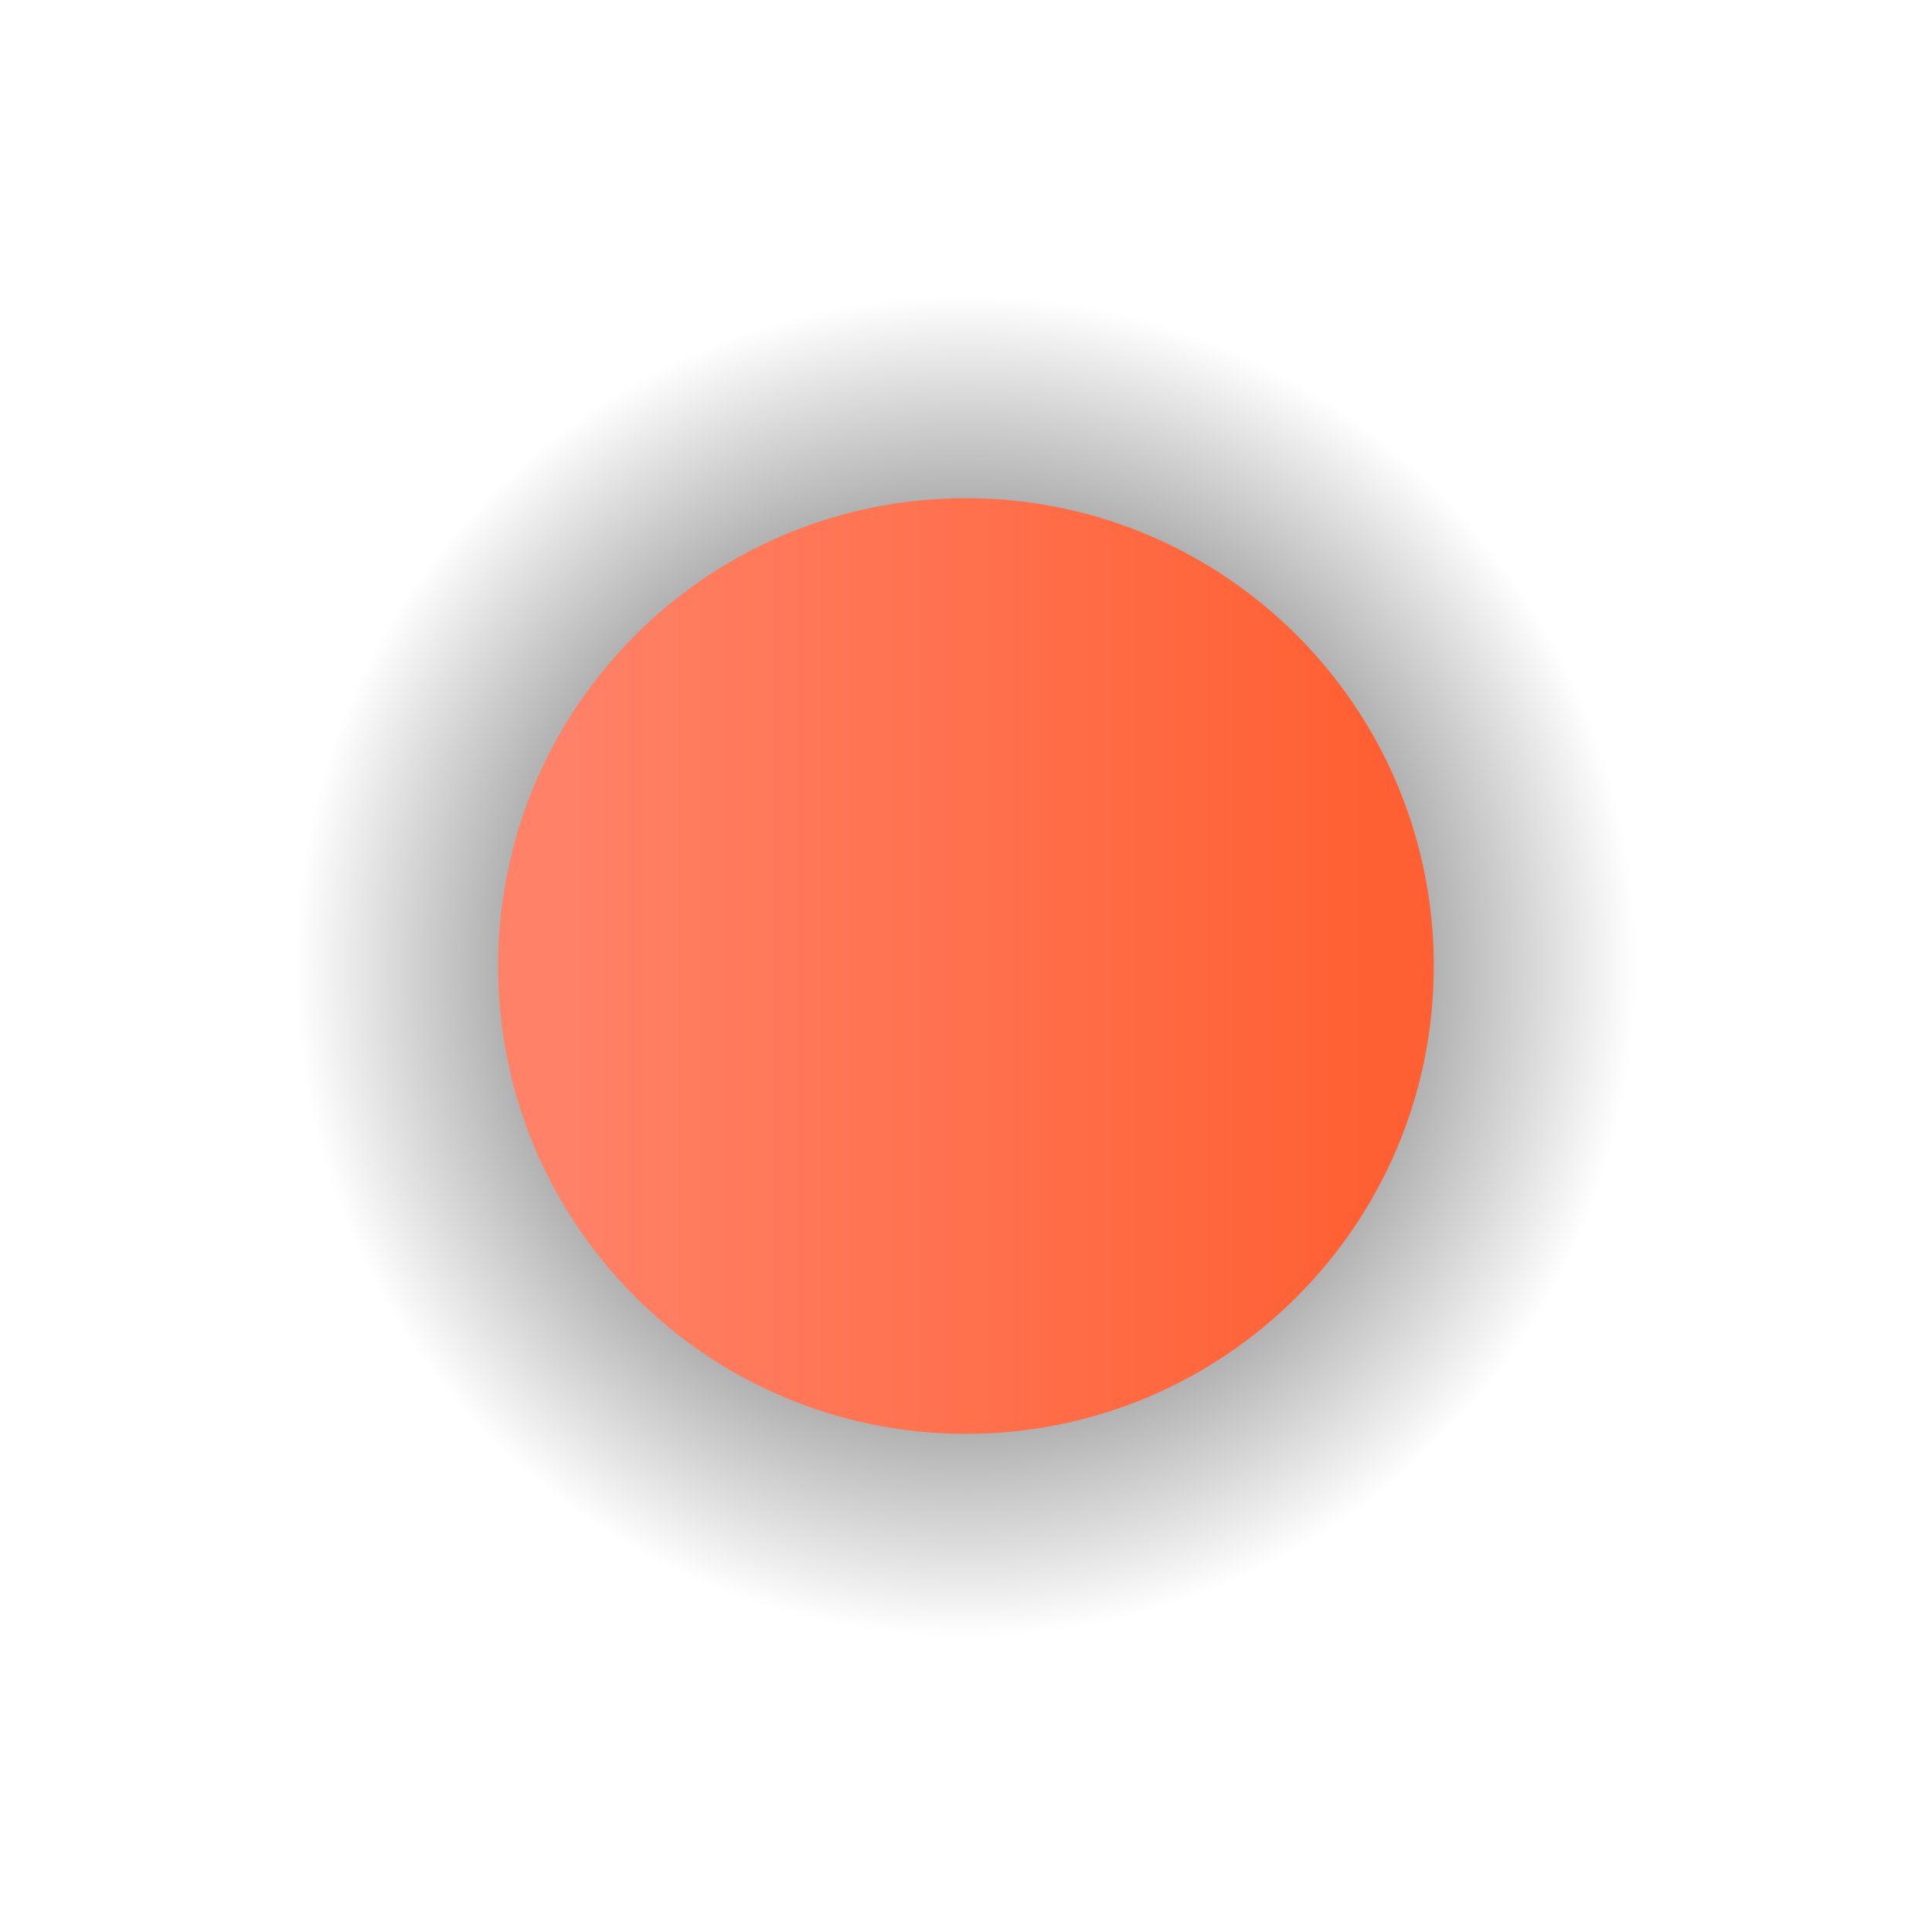 <svg version="1.1" xmlns="http://www.w3.org/2000/svg" xmlns:xlink="http://www.w3.org/1999/xlink" width="27.875" height="27.875" viewBox="0,0,27.875,27.875"><defs><radialGradient cx="240" cy="180" r="9.688" gradientUnits="userSpaceOnUse" id="color-1"><stop offset="0" stop-color="#000000"/><stop offset="1" stop-color="#000000" stop-opacity="0"/></radialGradient><linearGradient x1="234.25" y1="180" x2="245.75" y2="180" gradientUnits="userSpaceOnUse" id="color-2"><stop offset="0" stop-color="#ff8167"/><stop offset="1" stop-color="#ff6033"/></linearGradient><linearGradient x1="234.25" y1="180" x2="245.75" y2="180" gradientUnits="userSpaceOnUse" id="color-3"><stop offset="0" stop-color="#ff8167"/><stop offset="1" stop-color="#ff6033"/></linearGradient></defs><g transform="translate(-226.063,-166.062)"><g data-paper-data="{&quot;isPaintingLayer&quot;:true}" fill-rule="nonzero" stroke-linecap="butt" stroke-linejoin="miter" stroke-miterlimit="10" stroke-dasharray="" stroke-dashoffset="0" style="mix-blend-mode: normal"><path d="M230.313,180c0,-5.35 4.337,-9.688 9.688,-9.688c5.35,0 9.688,4.337 9.688,9.688c0,5.35 -4.337,9.688 -9.688,9.688c-5.35,0 -9.688,-4.337 -9.688,-9.688z" fill="none" stroke="url(#color-1)" stroke-width="8.5"/><path d="M234.25,180c0,-3.176 2.574,-5.75 5.75,-5.75c3.176,0 5.75,2.574 5.75,5.75c0,3.176 -2.574,5.75 -5.75,5.75c-3.176,0 -5.75,-2.574 -5.75,-5.75z" fill="url(#color-2)" stroke="url(#color-3)" stroke-width="2"/></g></g></svg>